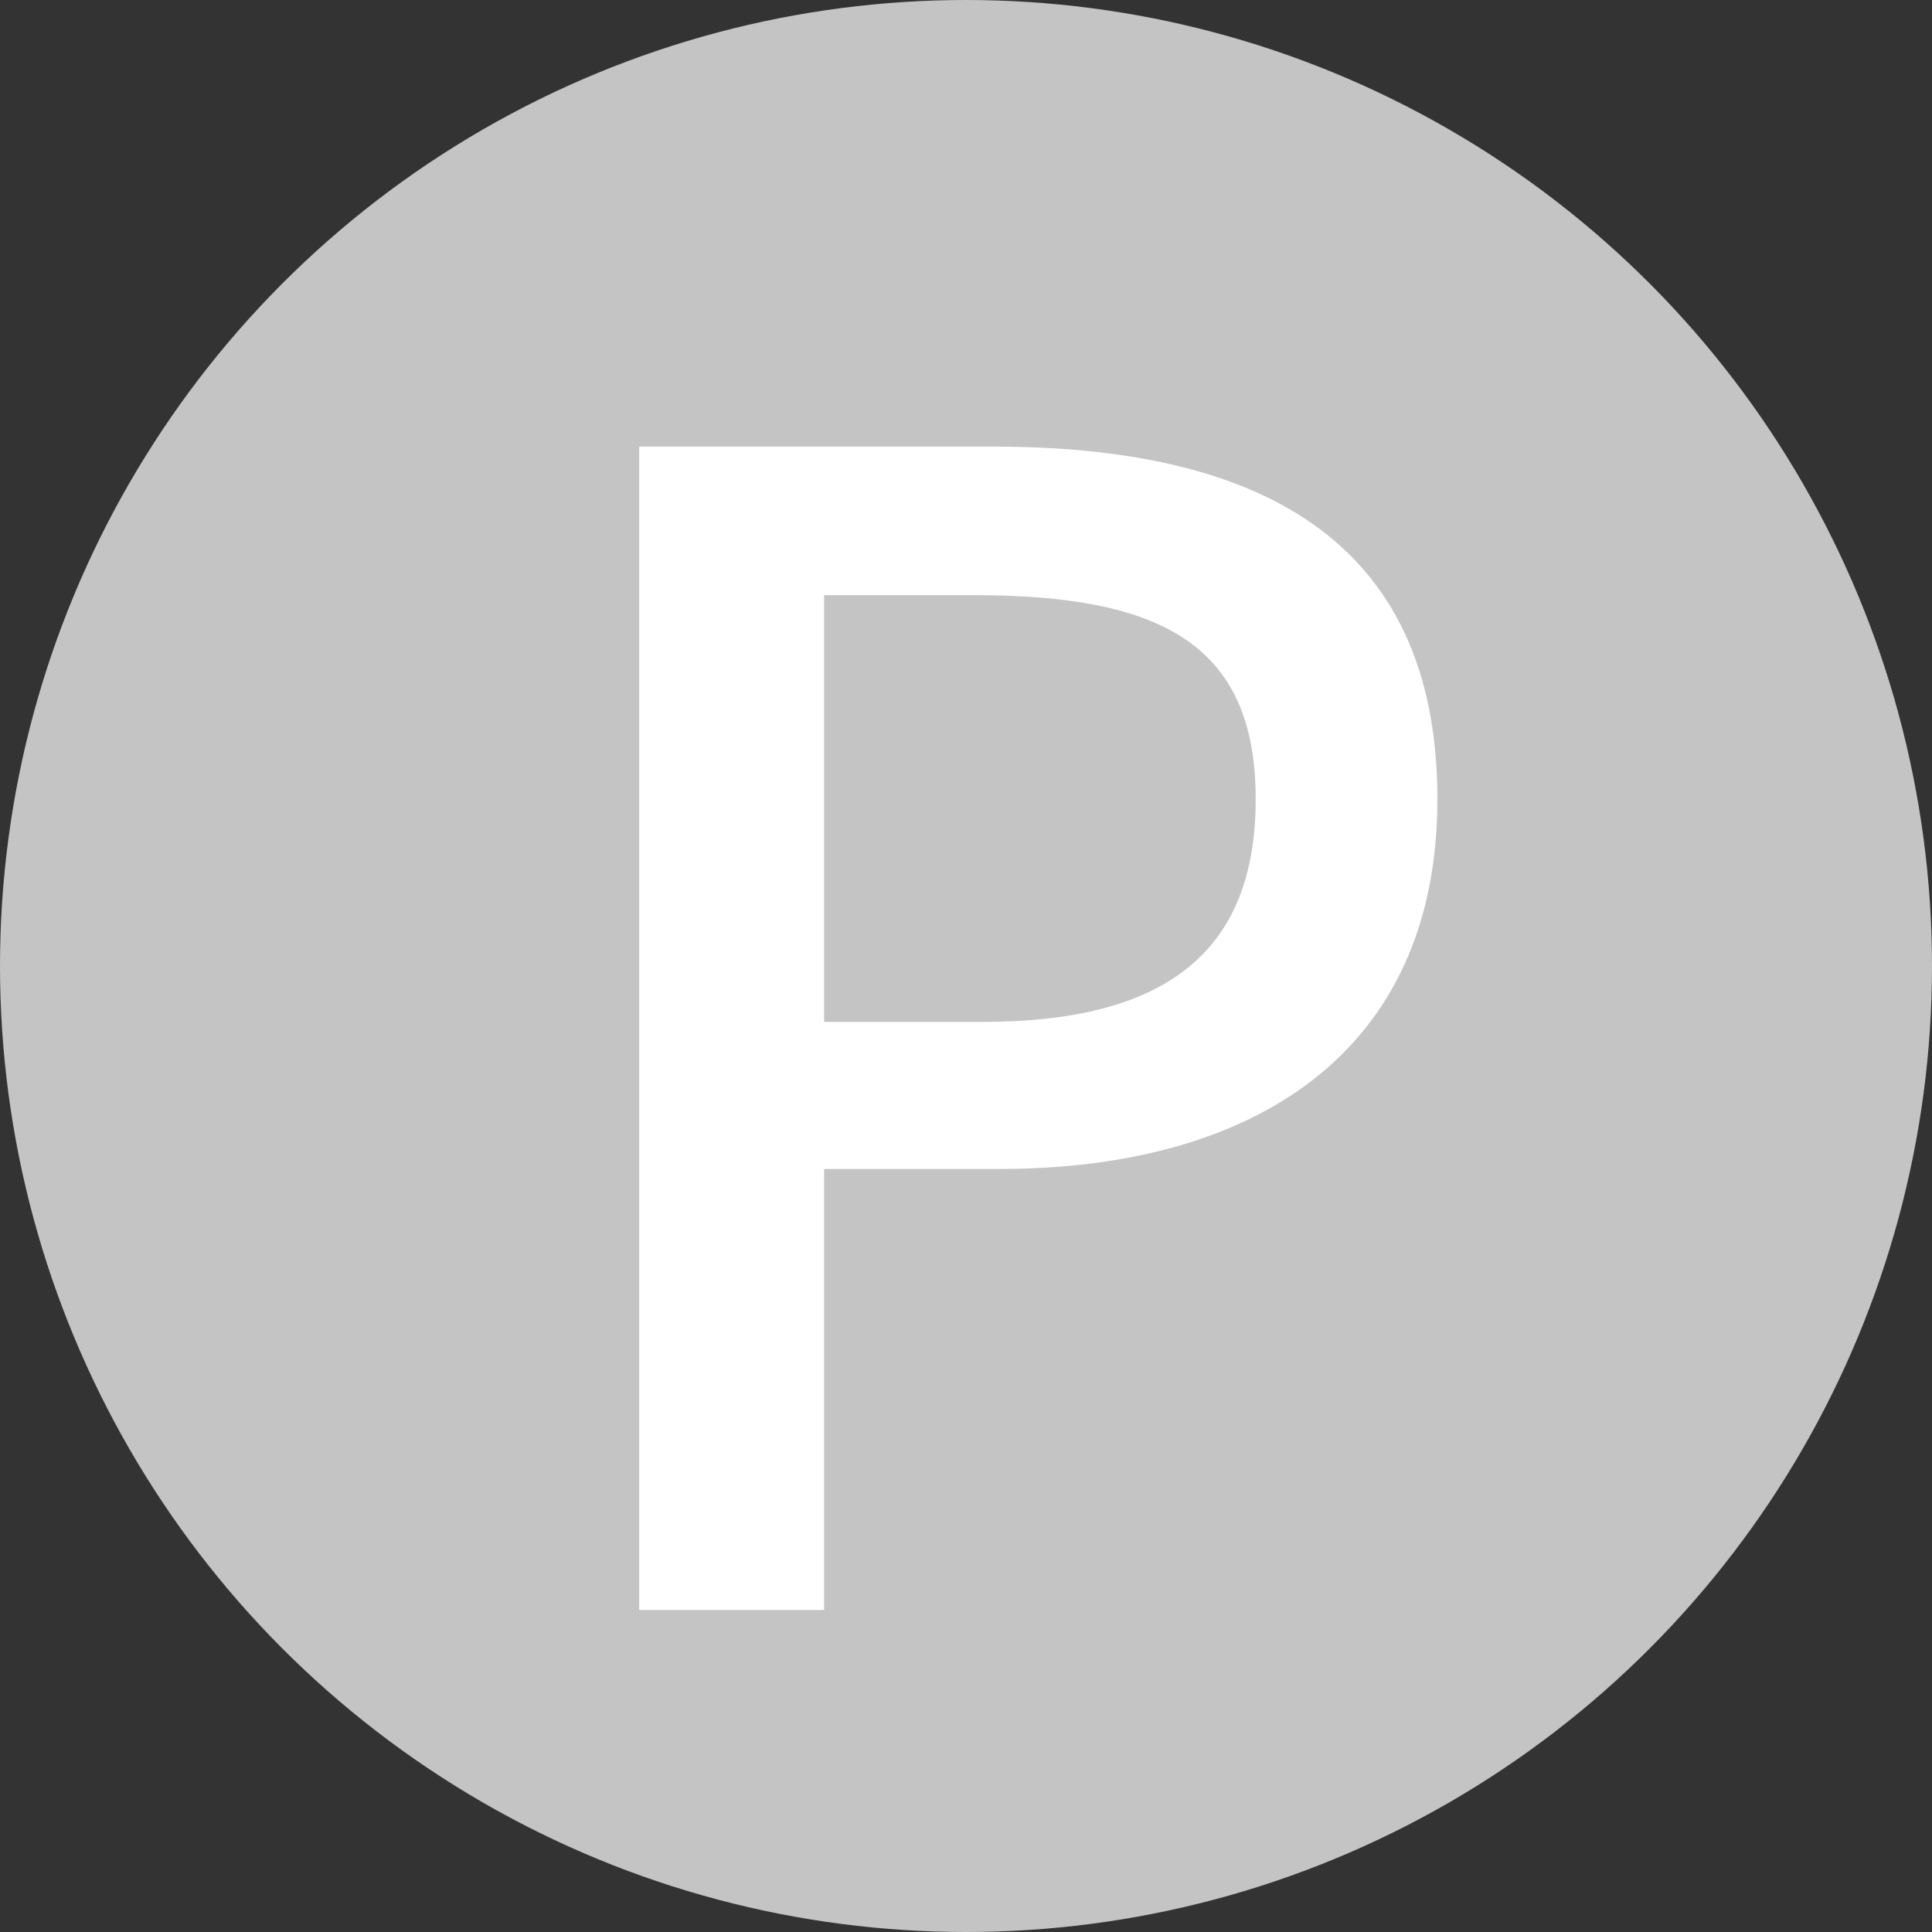 <svg width="18" height="18" viewBox="0 0 18 18" fill="none" xmlns="http://www.w3.org/2000/svg">
<rect x="0" y="0" width="18" height="18" fill="#333333" stroke="none"/>
<circle cx="9" cy="9" r="9" fill="#C4C4C4"/>
<path d="M5.955 15H7.678V10.891H9.313C11.669 10.891 13.392 9.816 13.392 7.445C13.392 4.985 11.669 4.161 9.254 4.161H5.955V15ZM7.678 9.521V5.545H9.077C10.815 5.545 11.699 6.002 11.699 7.445C11.699 8.859 10.874 9.521 9.151 9.521H7.678Z" fill="white"/>
</svg>
